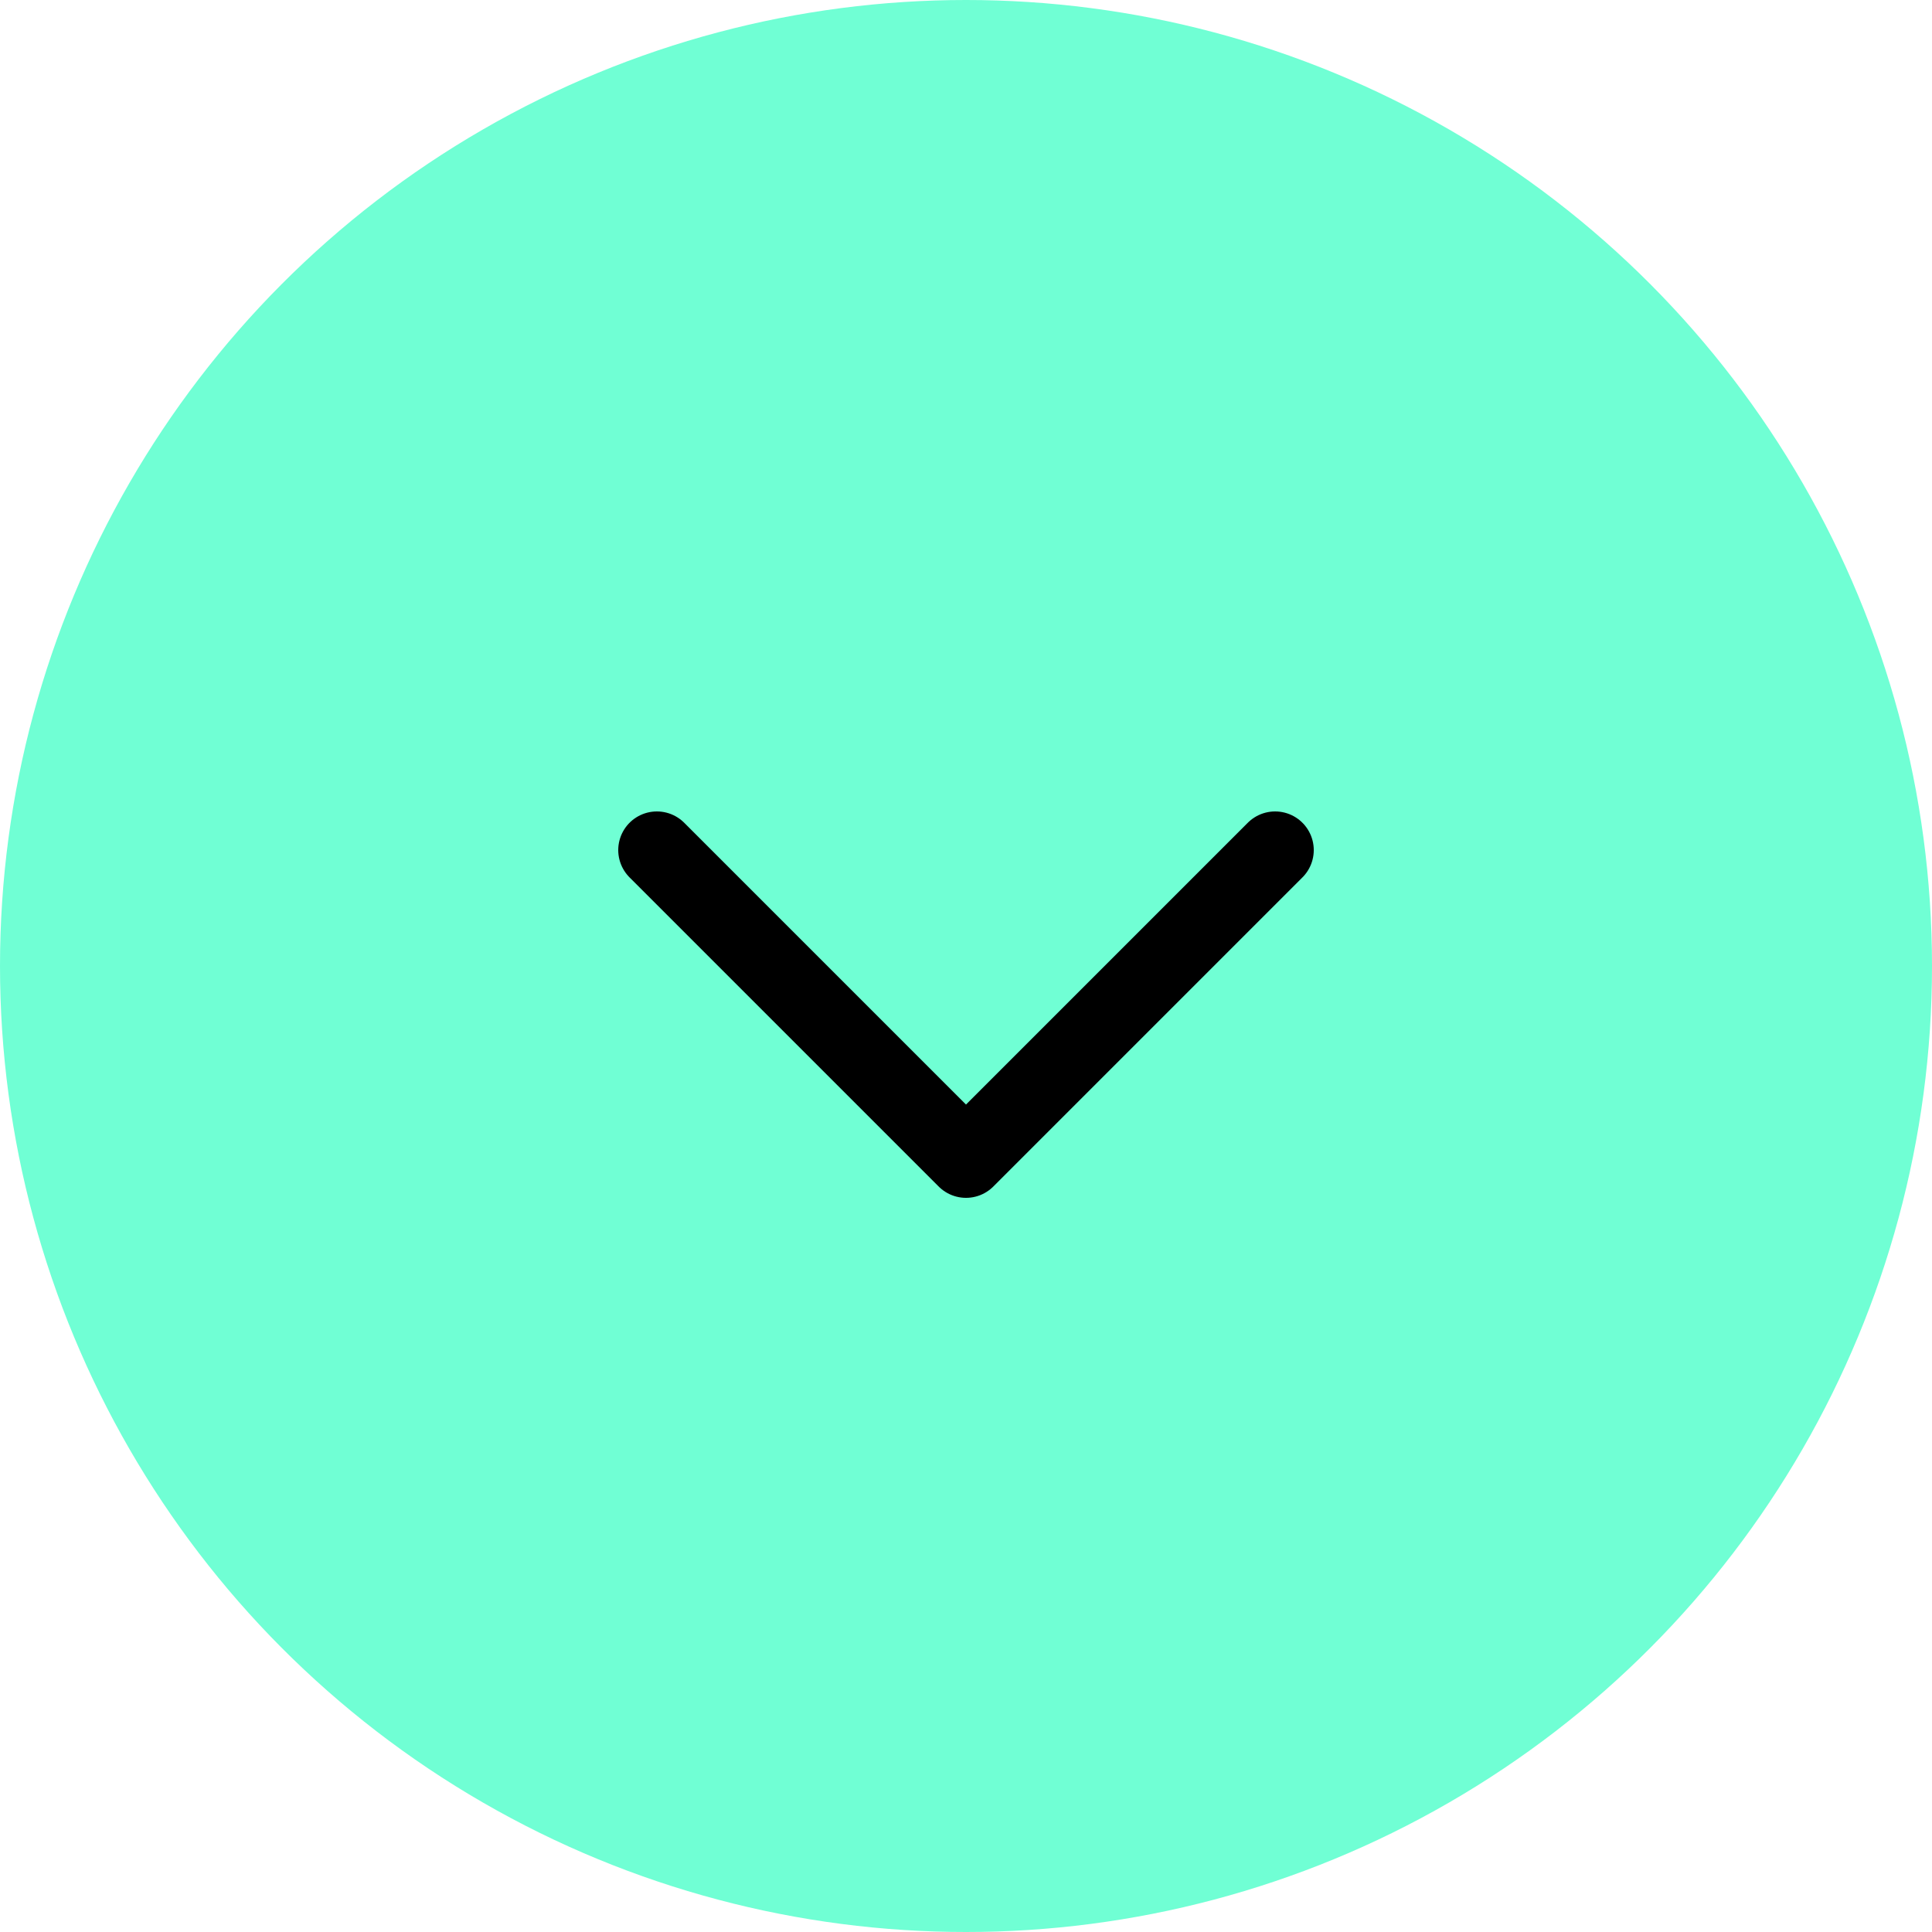 <svg width="50" height="50" viewBox="0 0 50 50" fill="#70FFD4" xmlns="http://www.w3.org/2000/svg">
<circle cx="25" cy="25" r="25" fill="#70FFD4"/>
<path d="M17 22L25 30L33 22" stroke="black" fill="#70FFD4" stroke-width="2" stroke-linecap="round" stroke-linejoin="round"/>
</svg>
